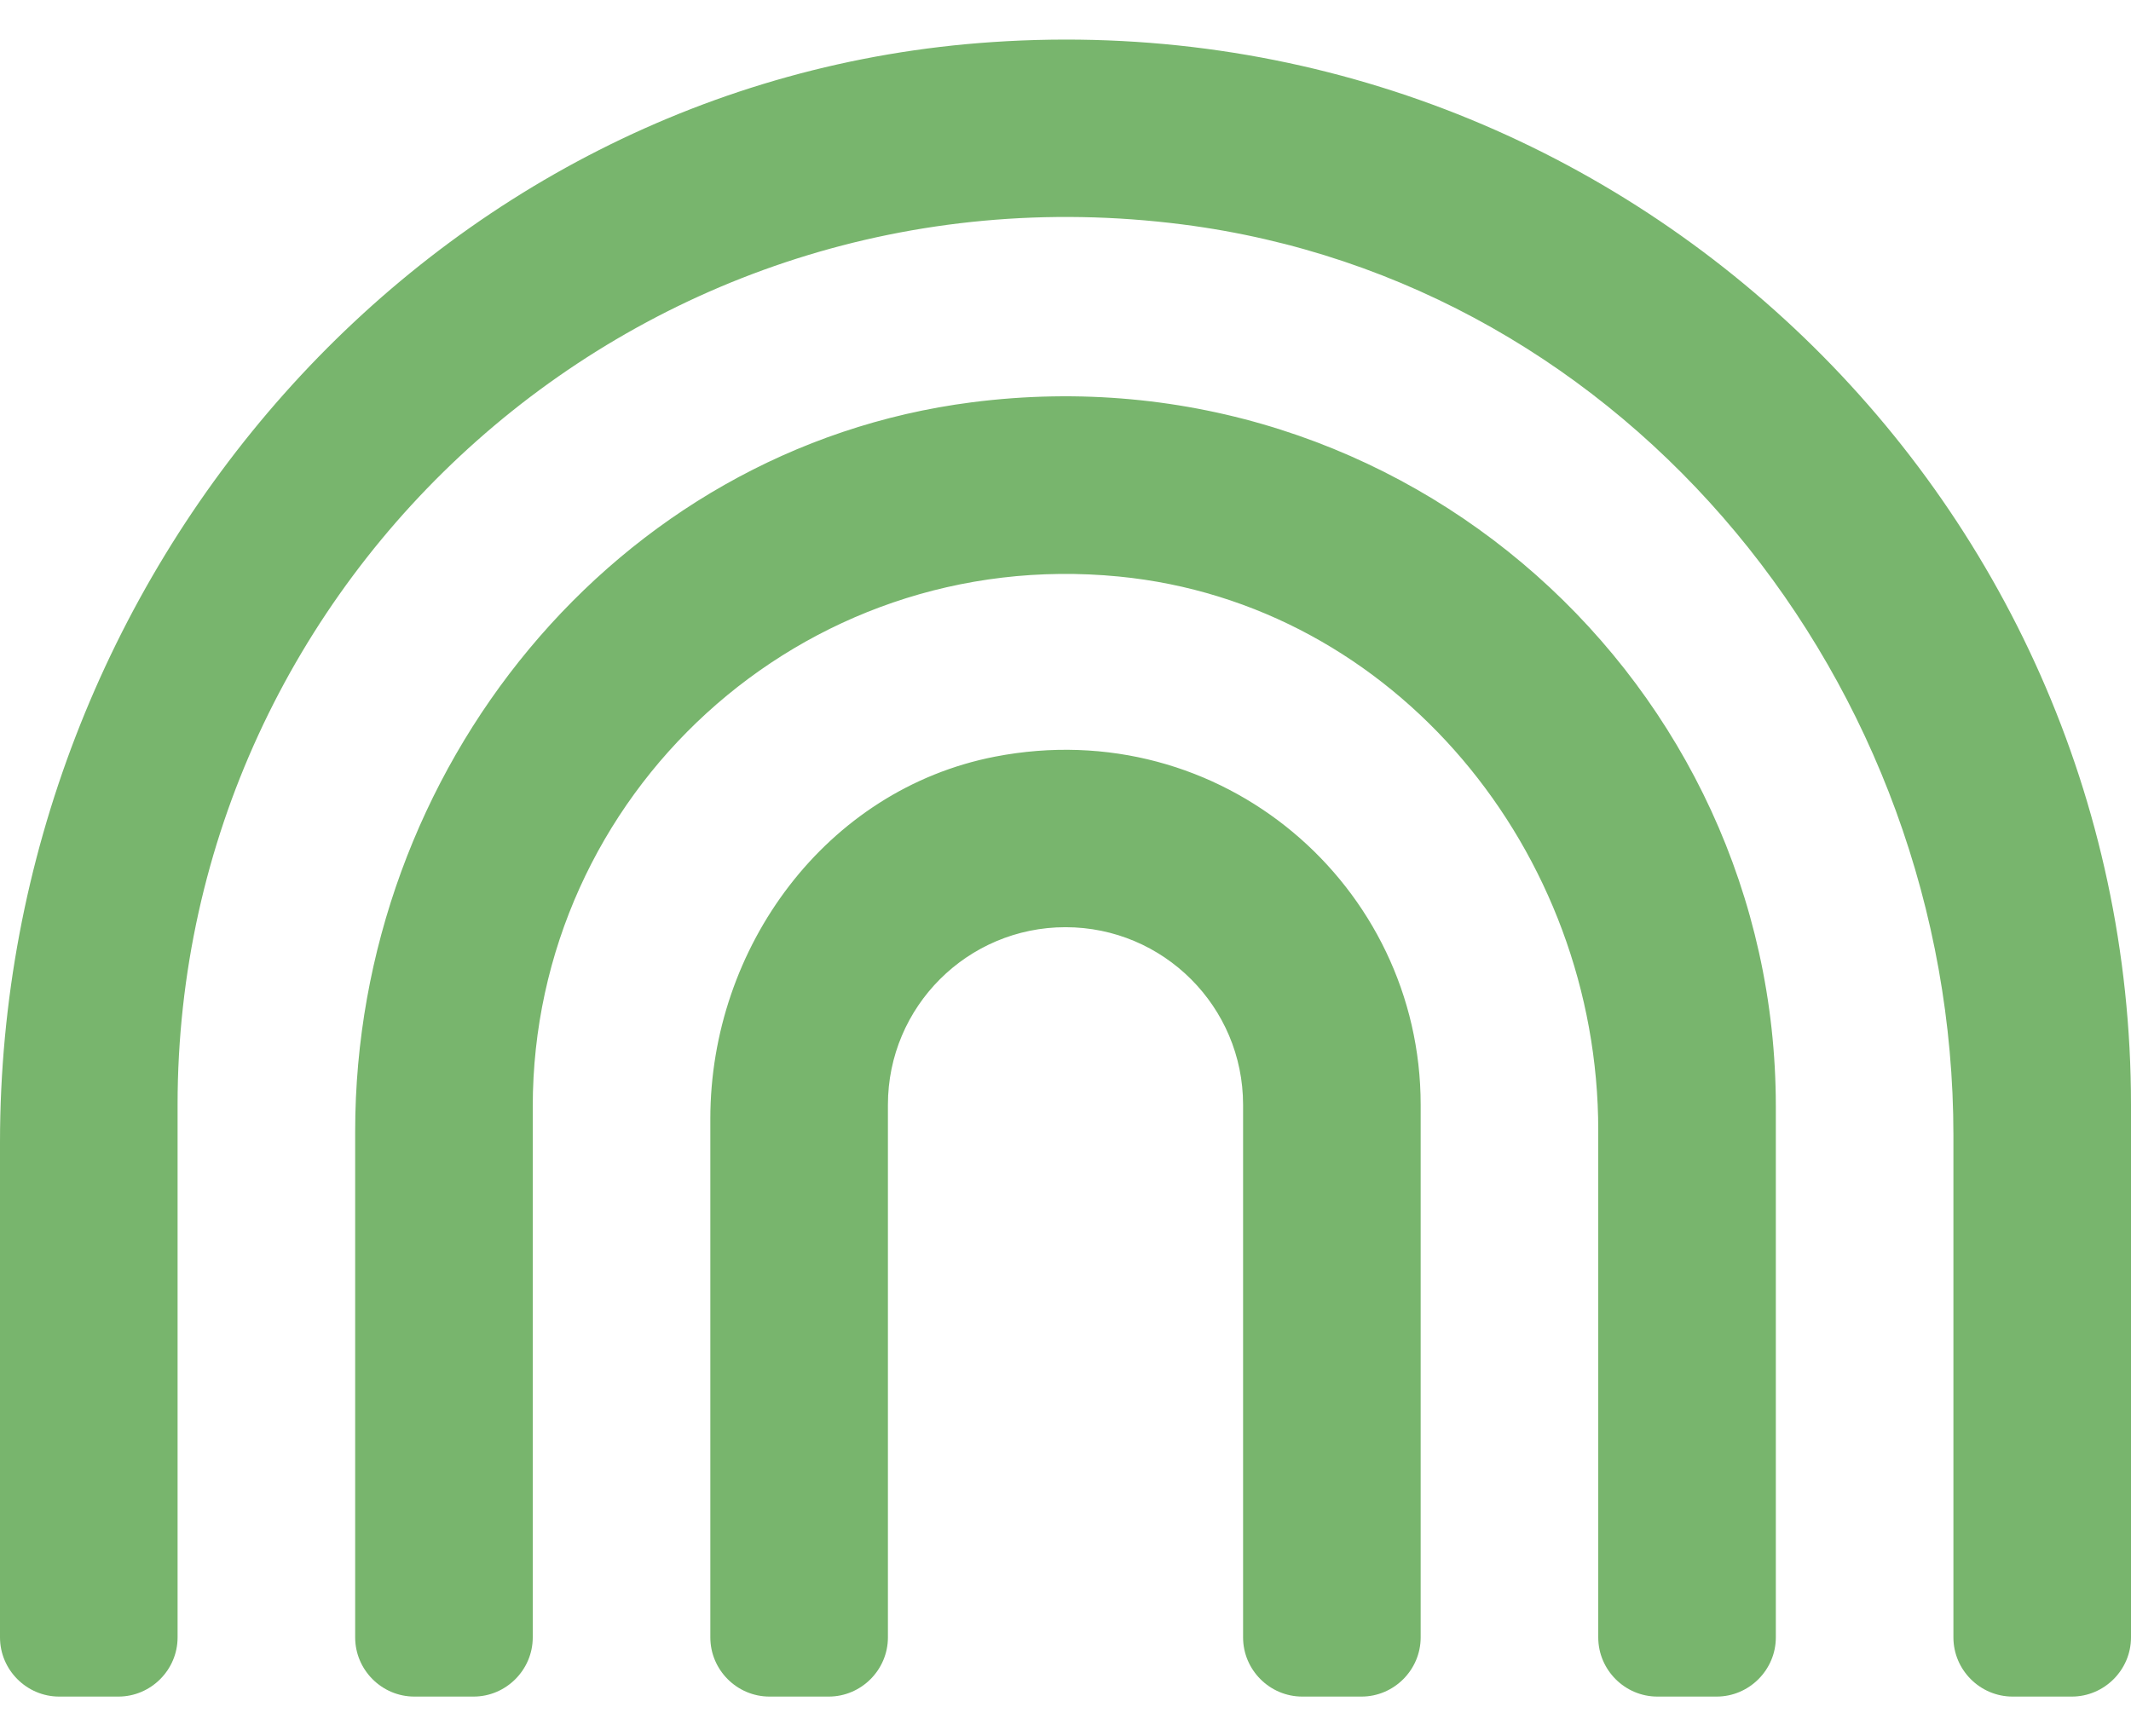 <?xml version="1.0" encoding="UTF-8"?>
<svg width="27px" height="22px" viewBox="0 0 27 22" version="1.1" xmlns="http://www.w3.org/2000/svg" xmlns:xlink="http://www.w3.org/1999/xlink">
    <title>icon 14/icon</title>
    <g id="Page-1" stroke="none" stroke-width="1" fill="none" fill-rule="evenodd">
        <g id="LabQi-Homepage-V02" transform="translate(-148, -5266)" fill="#78B56D" fill-rule="nonzero">
            <g id="tips" transform="translate(0, 3720)">
                <g id="Tipos" transform="translate(122, 0)">
                    <g id="Group-22-Copy-2" transform="translate(0, 1512)">
                        <path d="M27.5,55.5 C27.912,55.5 28.25,55.162 28.25,54.75 L28.25,48 C28.25,41.311 34.119,35.967 40.981,36.844 C46.653,37.57 50.75,42.675 50.75,48.389 L50.75,54.75 C50.75,55.162 51.087,55.5 51.5,55.5 L52.25,55.5 C52.662,55.5 53,55.162 53,54.75 L53,48 C53,40.252 46.437,34.003 38.577,34.533 C31.409,35.011 26,41.292 26,48.478 L26,54.75 C26,55.162 26.338,55.5 26.75,55.5 L27.5,55.5 Z M32,55.5 C32.412,55.5 32.75,55.162 32.75,54.75 L32.75,48.023 C32.75,44.077 36.148,40.913 40.175,41.306 C43.681,41.648 46.25,44.798 46.25,48.323 L46.25,54.75 C46.25,55.162 46.587,55.5 47,55.5 L47.75,55.5 C48.162,55.5 48.5,55.162 48.5,54.75 L48.5,48.023 C48.5,42.67 43.803,38.395 38.314,39.098 C33.781,39.68 30.5,43.763 30.5,48.338 L30.5,54.75 C30.5,55.162 30.837,55.5 31.25,55.5 L32,55.5 Z M36.5,55.5 C36.912,55.5 37.25,55.162 37.25,54.75 L37.25,48 C37.25,46.758 38.258,45.75 39.5,45.75 C40.742,45.75 41.75,46.758 41.75,48 L41.75,54.75 C41.75,55.162 42.087,55.5 42.5,55.5 L43.25,55.5 C43.662,55.5 44,55.162 44,54.75 L44,48 C44,45.225 41.478,43.031 38.605,43.589 C36.467,44.006 35,46.003 35,48.178 L35,54.75 C35,55.162 35.337,55.5 35.75,55.5 L36.5,55.5 Z" id="icon-14"></path>
                    </g>
                </g>
            </g>
        </g>
    </g>
</svg>